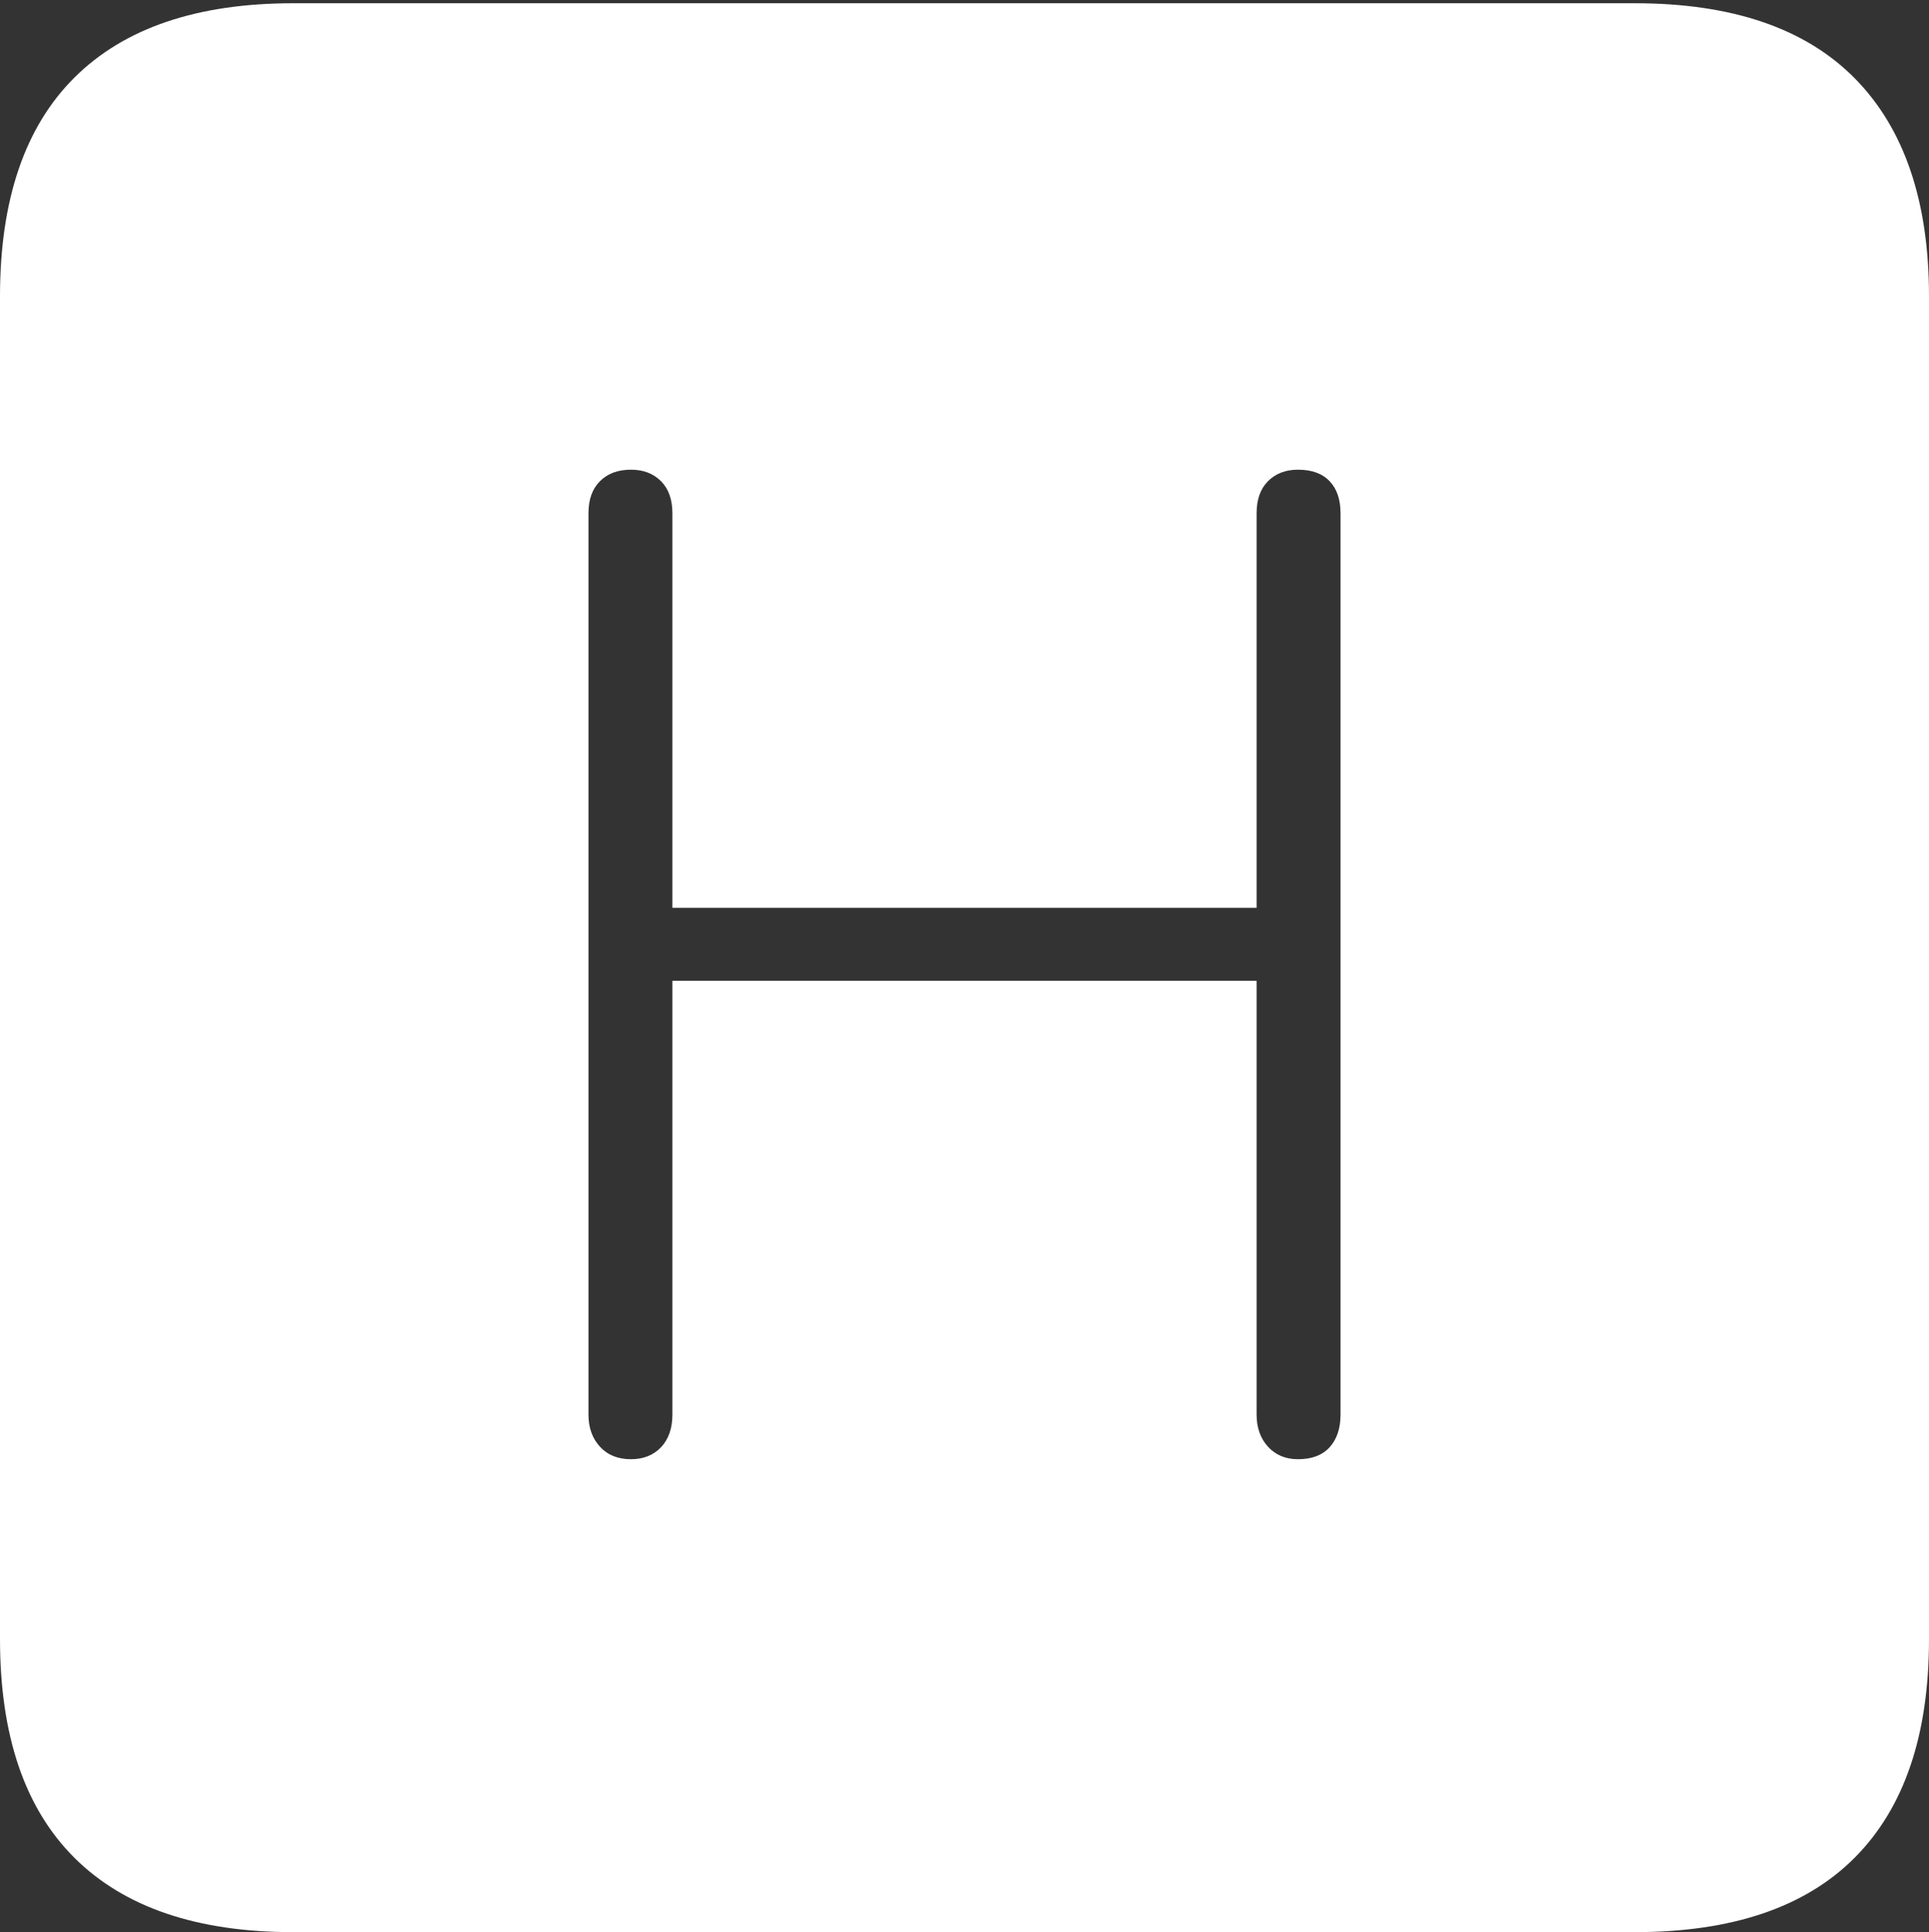 <?xml version="1.0" encoding="UTF-8"?>
<!--Generator: Apple Native CoreSVG 175-->
<!DOCTYPE svg
PUBLIC "-//W3C//DTD SVG 1.1//EN"
       "http://www.w3.org/Graphics/SVG/1.1/DTD/svg11.dtd">
<svg version="1.1" xmlns="http://www.w3.org/2000/svg" xmlns:xlink="http://www.w3.org/1999/xlink" width="17.285" height="17.314">
 <rect width="100%" height="100%" fill="#333333" stroke="none"/>
 <g>
  <rect height="17.314" opacity="0" width="17.285" x="0" y="0"/>
  <path d="M2.627 17.314L14.648 17.314Q15.957 17.314 16.621 16.645Q17.285 15.977 17.285 14.688L17.285 2.656Q17.285 1.377 16.621 0.703Q15.957 0.029 14.648 0.029L2.627 0.029Q1.338 0.029 0.669 0.693Q0 1.357 0 2.656L0 14.688Q0 15.986 0.669 16.65Q1.338 17.314 2.627 17.314ZM5.654 13.076Q5.479 13.076 5.376 12.964Q5.273 12.852 5.273 12.676L5.273 4.6Q5.273 4.414 5.376 4.312Q5.479 4.209 5.654 4.209Q5.82 4.209 5.923 4.312Q6.025 4.414 6.025 4.6L6.025 8.135L11.26 8.135L11.26 4.6Q11.26 4.414 11.362 4.312Q11.465 4.209 11.631 4.209Q11.816 4.209 11.914 4.312Q12.012 4.414 12.012 4.6L12.012 12.676Q12.012 12.861 11.914 12.969Q11.816 13.076 11.631 13.076Q11.465 13.076 11.362 12.964Q11.26 12.852 11.26 12.676L11.26 8.789L6.025 8.789L6.025 12.676Q6.025 12.861 5.923 12.969Q5.82 13.076 5.654 13.076Z" fill="#ffffff"/>
 </g>
</svg>
